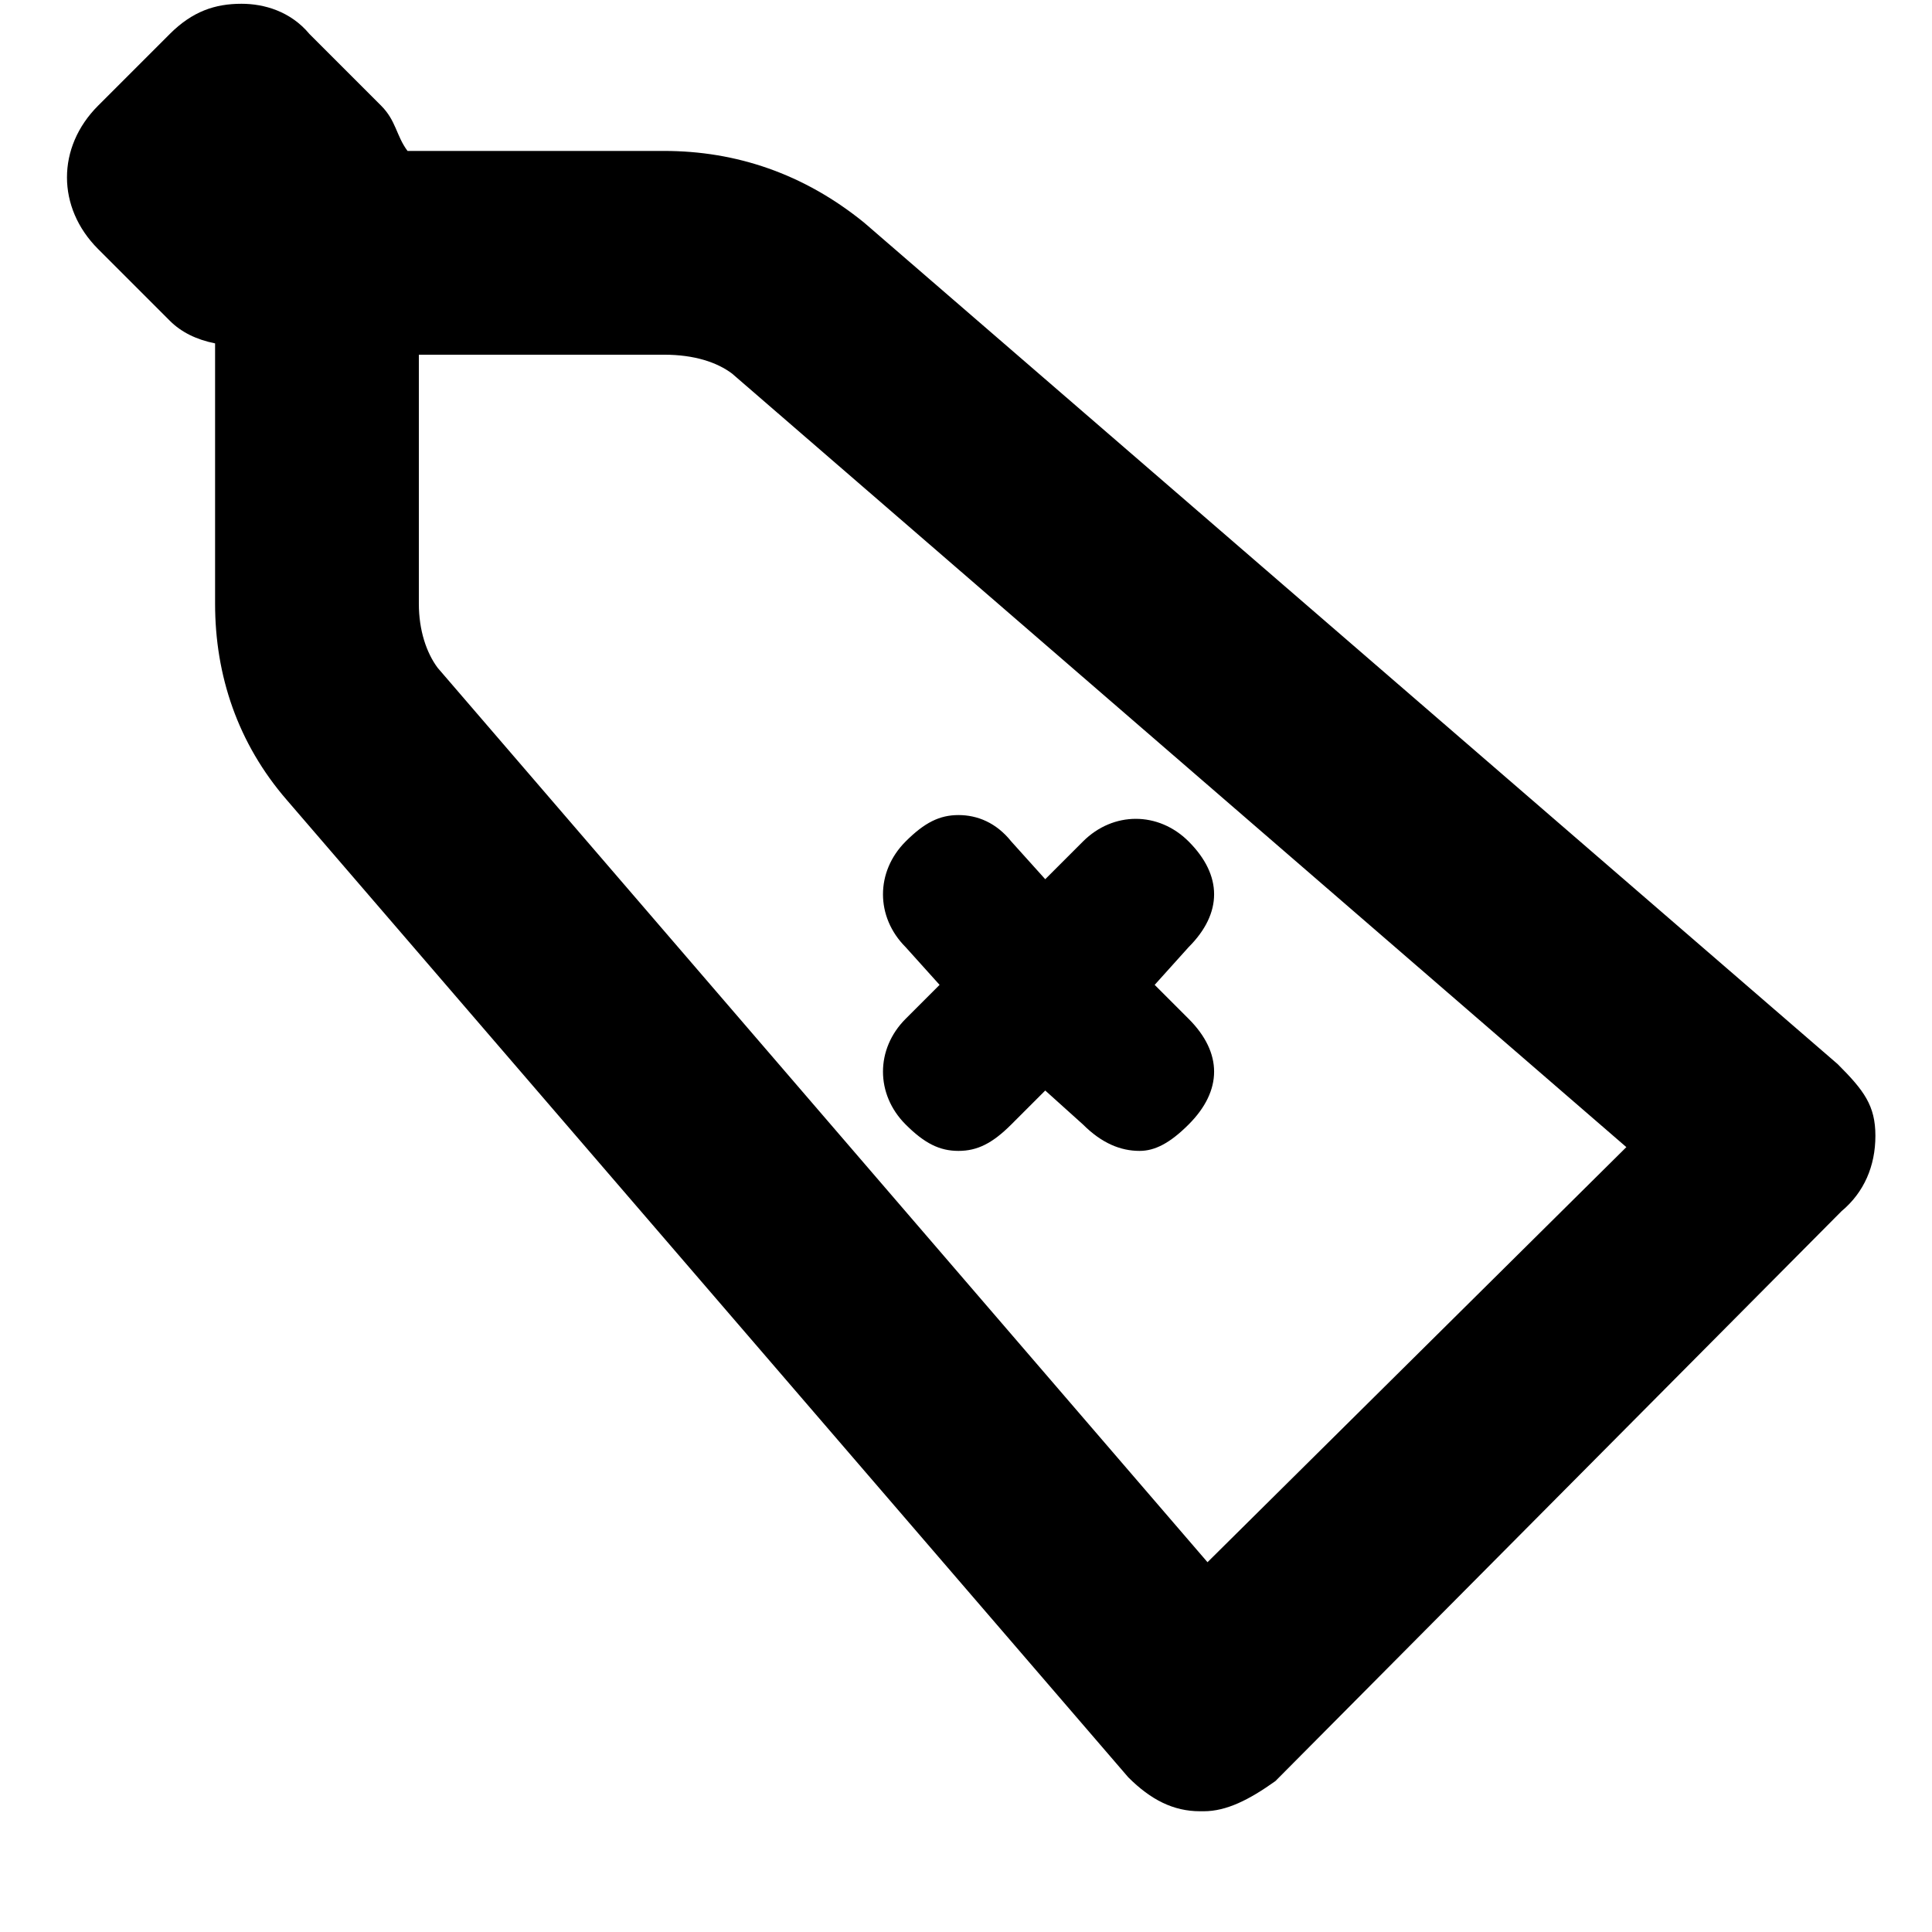 <svg xmlns="http://www.w3.org/2000/svg" viewBox="0 0 512 512">
	<path d="M26 66c-11-11-11-27 0-38L45 9c6-6 12-8 19-8 6 0 13 2 18 8l19 19c4 4 4 8 7 12h68c19 0 37 6 53 19l258 223c7 7 10 11 10 19s-3 15-9 20L338 472c-7 5-13 8-19 8h-1c-7 0-13-3-19-9L76 212c-13-15-19-33-19-52V91c-5-1-9-3-12-6zm150 28h-65v66c0 7 2 13 5 17l204 237 111-110L194 99c-4-3-10-5-18-5zm64 204c-8-8-8-20 0-28l9-9-9-10c-8-8-8-20 0-28 5-5 9-7 14-7s10 2 14 7l9 10 10-10c4-4 9-6 14-6s10 2 14 6c9 9 9 19 0 28l-9 10 9 9c9 9 9 19 0 28-5 5-9 7-13 7-5 0-10-2-15-7l-10-9-9 9c-5 5-9 7-14 7s-9-2-14-7z"/>
</svg>